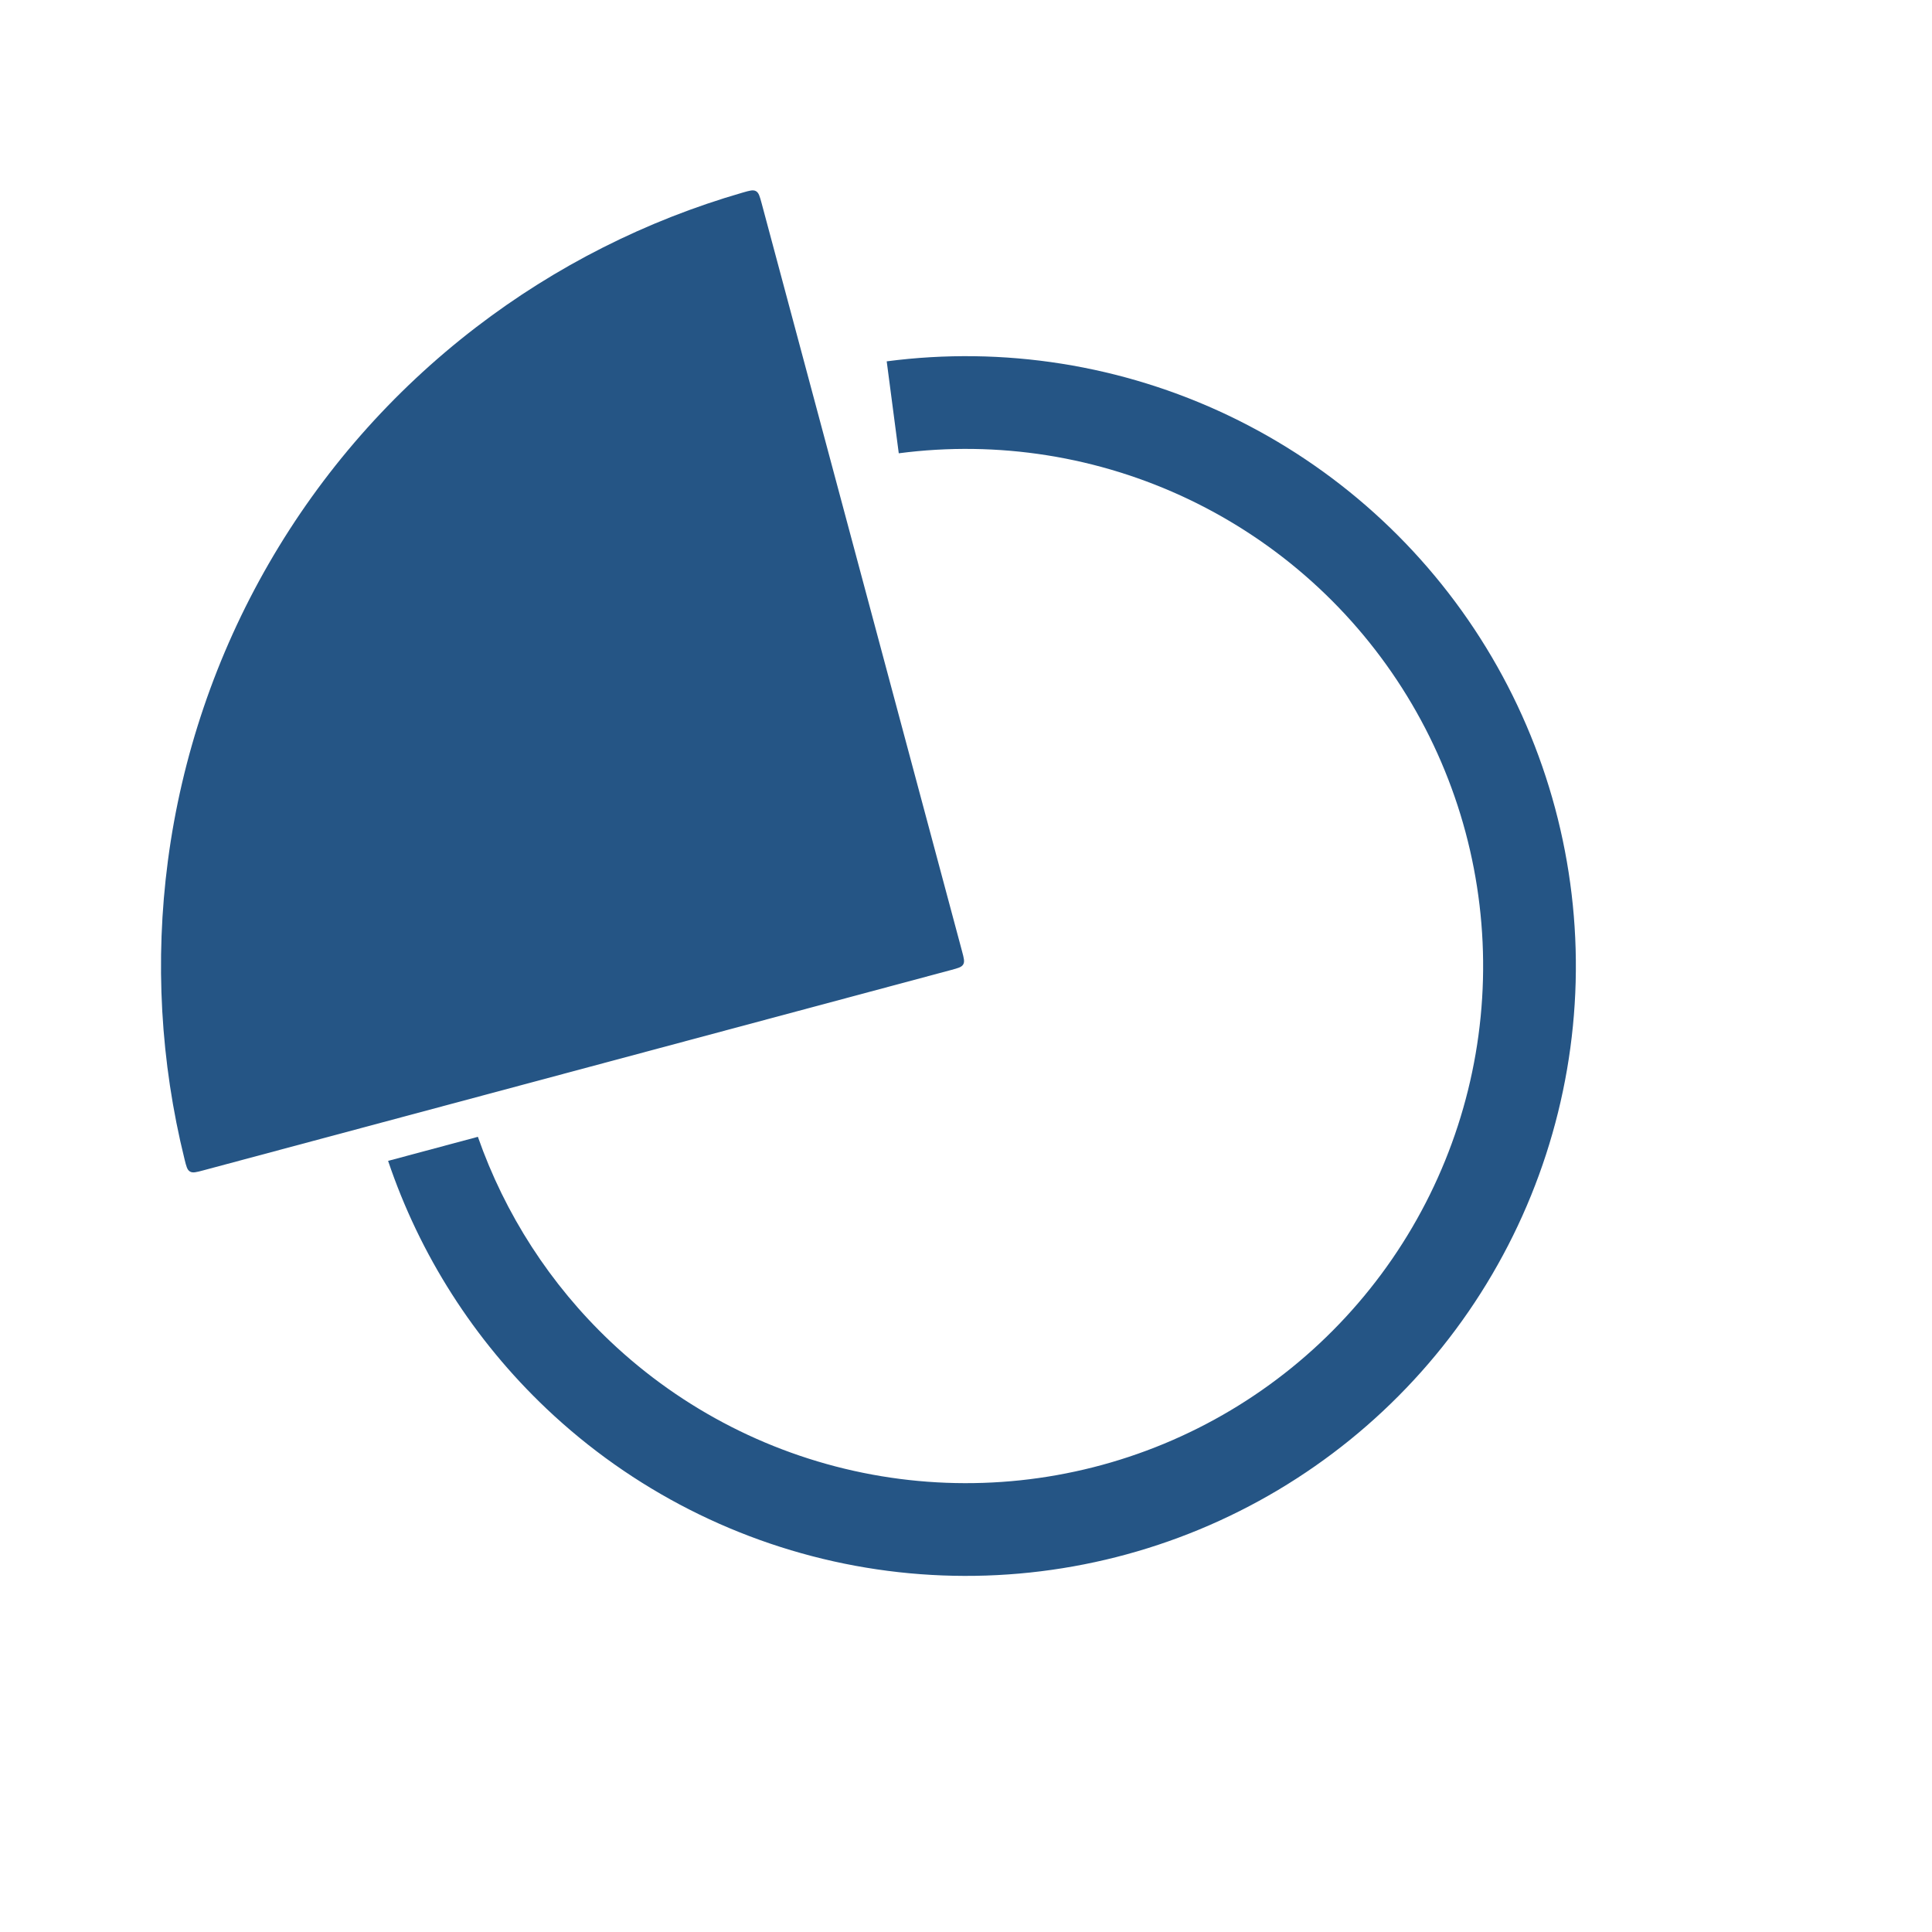<svg width="125" height="125" viewBox="0 0 125 125" fill="none" xmlns="http://www.w3.org/2000/svg">
<path fill-rule="evenodd" clip-rule="evenodd" d="M25.11 75.109C27.161 81.192 30.672 86.7 35.356 91.14C40.891 96.387 47.828 99.916 55.327 101.303C62.826 102.689 70.566 101.873 77.611 98.952C84.656 96.032 90.703 91.133 95.022 84.847C99.341 78.562 101.745 71.159 101.945 63.536C102.145 55.912 100.131 48.394 96.148 41.891C92.165 35.388 86.382 30.179 79.5 26.893C72.618 23.608 64.931 22.387 57.37 23.379L58.15 29.328C64.561 28.487 71.079 29.522 76.915 32.308C82.751 35.094 87.654 39.511 91.032 45.025C94.409 50.539 96.117 56.914 95.947 63.379C95.778 69.843 93.739 76.12 90.077 81.449C86.415 86.779 81.287 90.933 75.313 93.41C69.34 95.886 62.777 96.578 56.418 95.403C50.059 94.227 44.177 91.234 39.484 86.786C35.604 83.109 32.674 78.567 30.919 73.552L25.11 75.109Z" fill="#255585"/>
<path d="M49.279 13.157C49.156 12.7 49.095 12.472 48.912 12.368C48.729 12.265 48.505 12.33 48.056 12.459C41.811 14.262 35.955 17.219 30.794 21.18C25.367 25.343 20.814 30.535 17.395 36.458C13.975 42.382 11.755 48.921 10.862 55.702C10.013 62.152 10.38 68.702 11.942 75.012C12.054 75.465 12.11 75.692 12.291 75.798C12.472 75.905 12.7 75.844 13.157 75.721L61.534 62.759C61.989 62.637 62.217 62.576 62.321 62.396C62.424 62.217 62.363 61.989 62.241 61.534L49.279 13.157Z" fill="#255585"/>
</svg>
